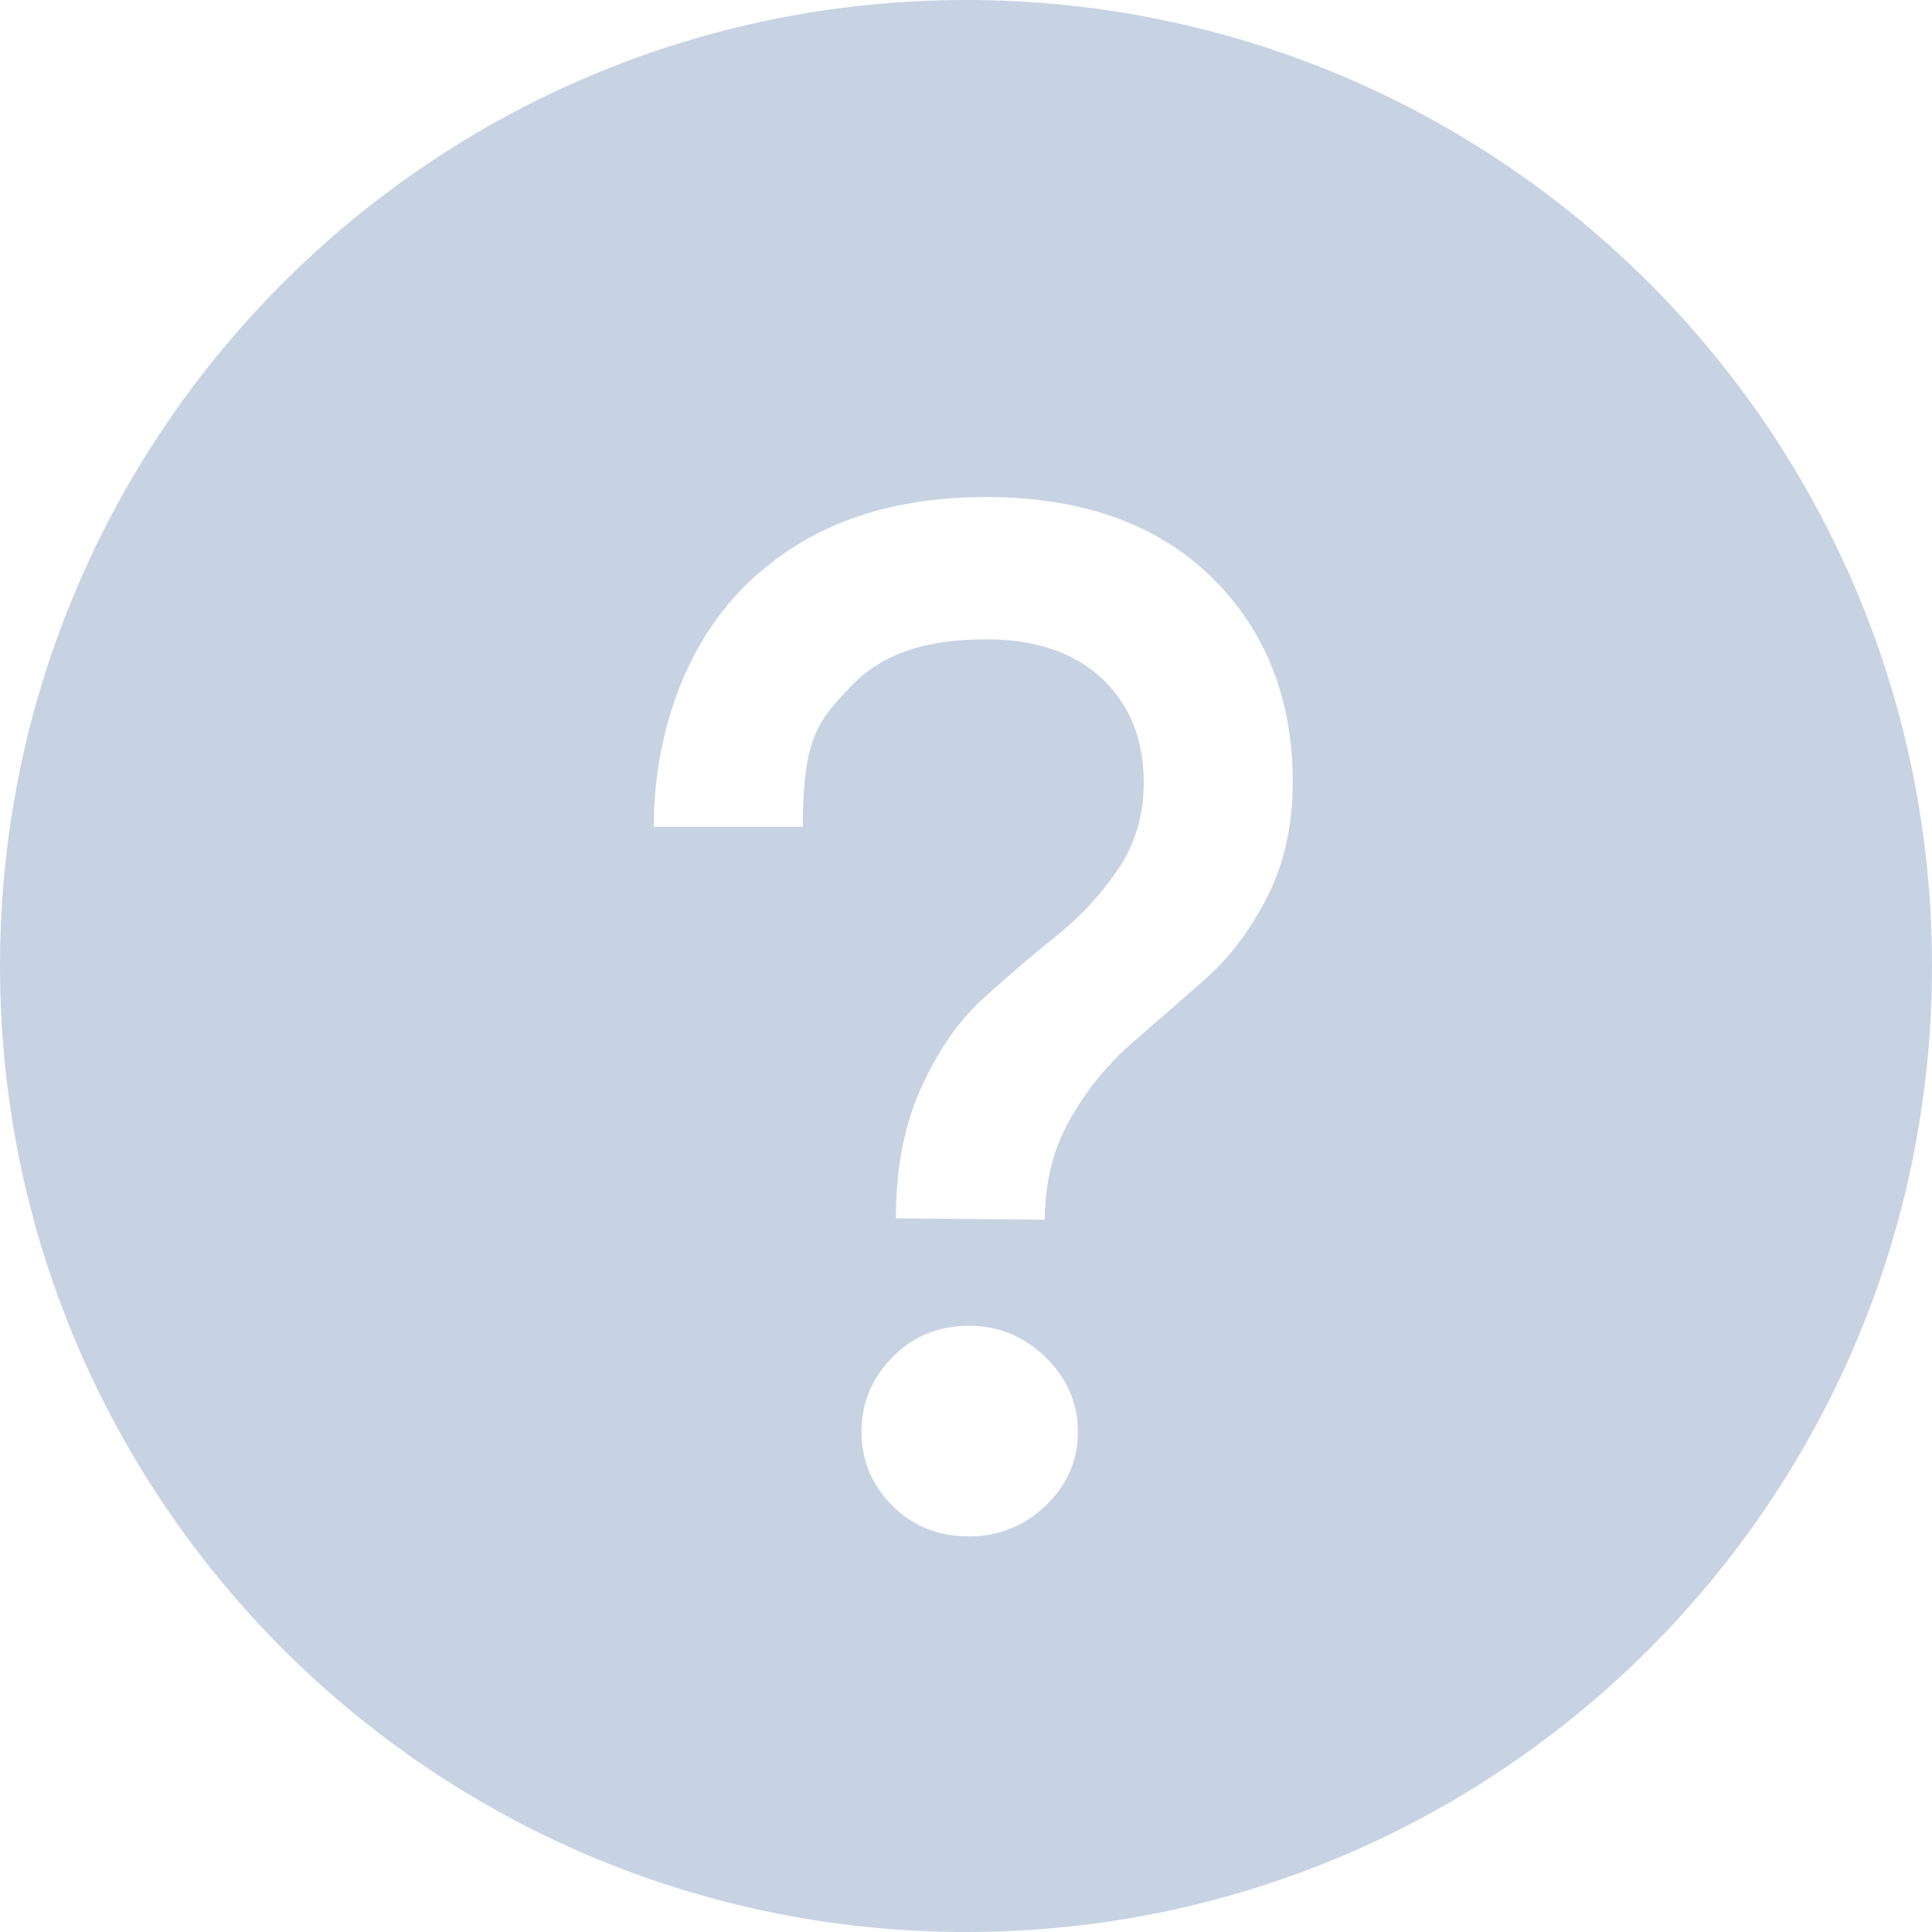 <?xml version="1.0" encoding="UTF-8"?>
<svg width="22px" height="22px" viewBox="0 0 22 22" version="1.1" xmlns="http://www.w3.org/2000/svg" xmlns:xlink="http://www.w3.org/1999/xlink">
    <title>Fill 1</title>
    <g id="Page-1" stroke="none" stroke-width="1" fill="none" fill-rule="evenodd">
        <g id="2.4:-My-Account---Point-/-Reverse-Record-is-Set-Copy" transform="translate(-81, -423)" fill="#C7D3E3">
            <g id="Side-Nav" transform="translate(80, 292)">
                <path d="M15.428,141.218 C15.232,141.599 14.998,141.908 14.726,142.147 C14.454,142.387 14.18,142.627 13.903,142.866 C13.624,143.106 13.388,143.393 13.193,143.73 C12.997,144.068 12.898,144.455 12.898,144.889 L11.202,144.873 C11.202,144.297 11.3,143.796 11.496,143.372 C11.691,142.947 11.928,142.611 12.206,142.36 C12.483,142.11 12.757,141.876 13.029,141.658 C13.301,141.44 13.535,141.188 13.731,140.899 C13.926,140.612 14.024,140.282 14.024,139.912 C14.024,139.423 13.867,139.028 13.551,138.729 C13.236,138.431 12.795,138.28 12.229,138.28 C11.566,138.28 11.052,138.432 10.688,138.817 C10.323,139.203 10.142,139.385 10.142,140.415 L8.445,140.415 C8.445,139.385 8.792,138.352 9.488,137.667 C10.185,136.982 11.098,136.66 12.229,136.66 C13.328,136.66 14.185,136.972 14.8,137.576 C15.414,138.18 15.721,138.96 15.721,139.907 C15.721,140.397 15.623,140.837 15.428,141.218 M12.907,148.145 C12.662,148.378 12.37,148.495 12.035,148.495 C11.685,148.495 11.395,148.378 11.161,148.145 C10.927,147.911 10.81,147.63 10.81,147.305 C10.81,146.978 10.927,146.695 11.161,146.456 C11.395,146.217 11.685,146.097 12.035,146.097 C12.37,146.097 12.662,146.217 12.907,146.456 C13.151,146.695 13.274,146.978 13.274,147.305 C13.274,147.63 13.151,147.911 12.907,148.145 M12.001,131 C5.925,131 1,135.924 1,142 C1,148.076 5.925,153 12.001,153 C18.075,153 23,148.076 23,142 C23,135.924 18.075,131 12.001,131" id="Fill-1"></path>
            </g>
        </g>
    </g>
</svg>
